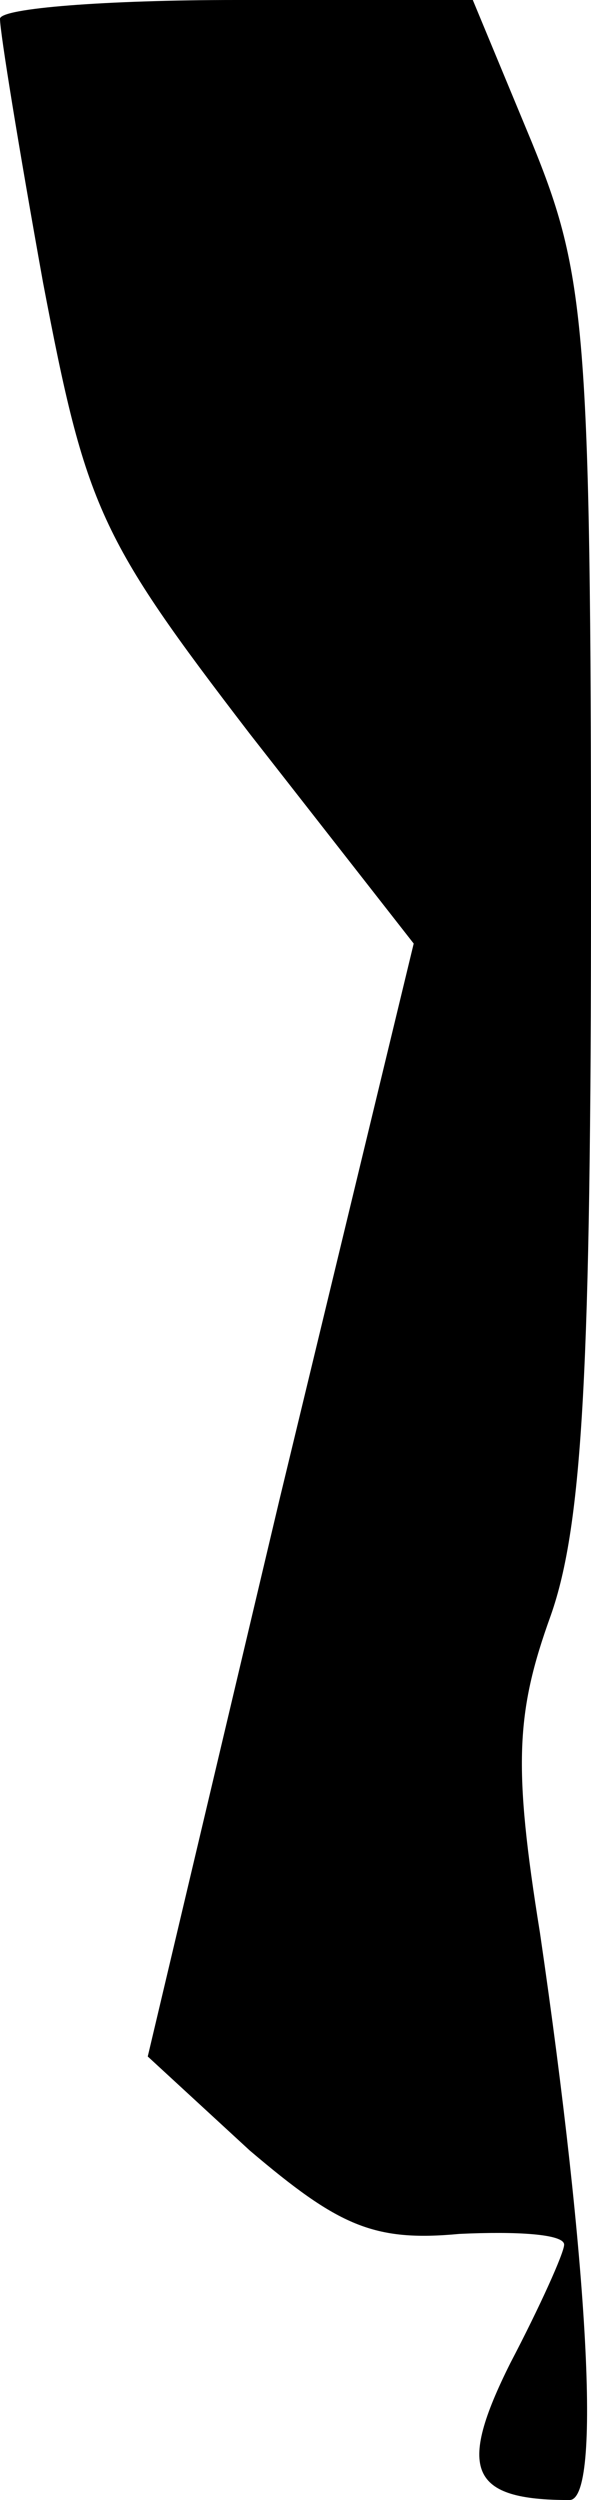 <?xml version="1.0" standalone="no"?>
<!DOCTYPE svg PUBLIC "-//W3C//DTD SVG 20010904//EN"
 "http://www.w3.org/TR/2001/REC-SVG-20010904/DTD/svg10.dtd">
<svg version="1.0" xmlns="http://www.w3.org/2000/svg"
 width="22pt" height="93pt" viewBox="0 0 22 93"
 preserveAspectRatio="xMidYMid meet">
<g transform="translate(0,93) scale(0.1,-0.1)"
fill="#000000" stroke="none">
<path fill="#000000" stroke="none" d="M0 923 c0 -5 7 -48 16 -98 16 -84 21
-95 77 -168 l61 -78 -50 -207 -49 -207 38 -35 c33 -28 46 -34 78 -31 21 1 39
0 39 -4 0 -3 -9 -23 -20 -44 -20 -40 -15 -51 22 -51 12 0 7 88 -11 211 -10 62
-9 82 4 118 12 34 15 93 15 270 0 209 -2 229 -22 278 l-22 53 -88 0 c-48 0
-88 -3 -88 -7z"/>
</g>
</svg>

